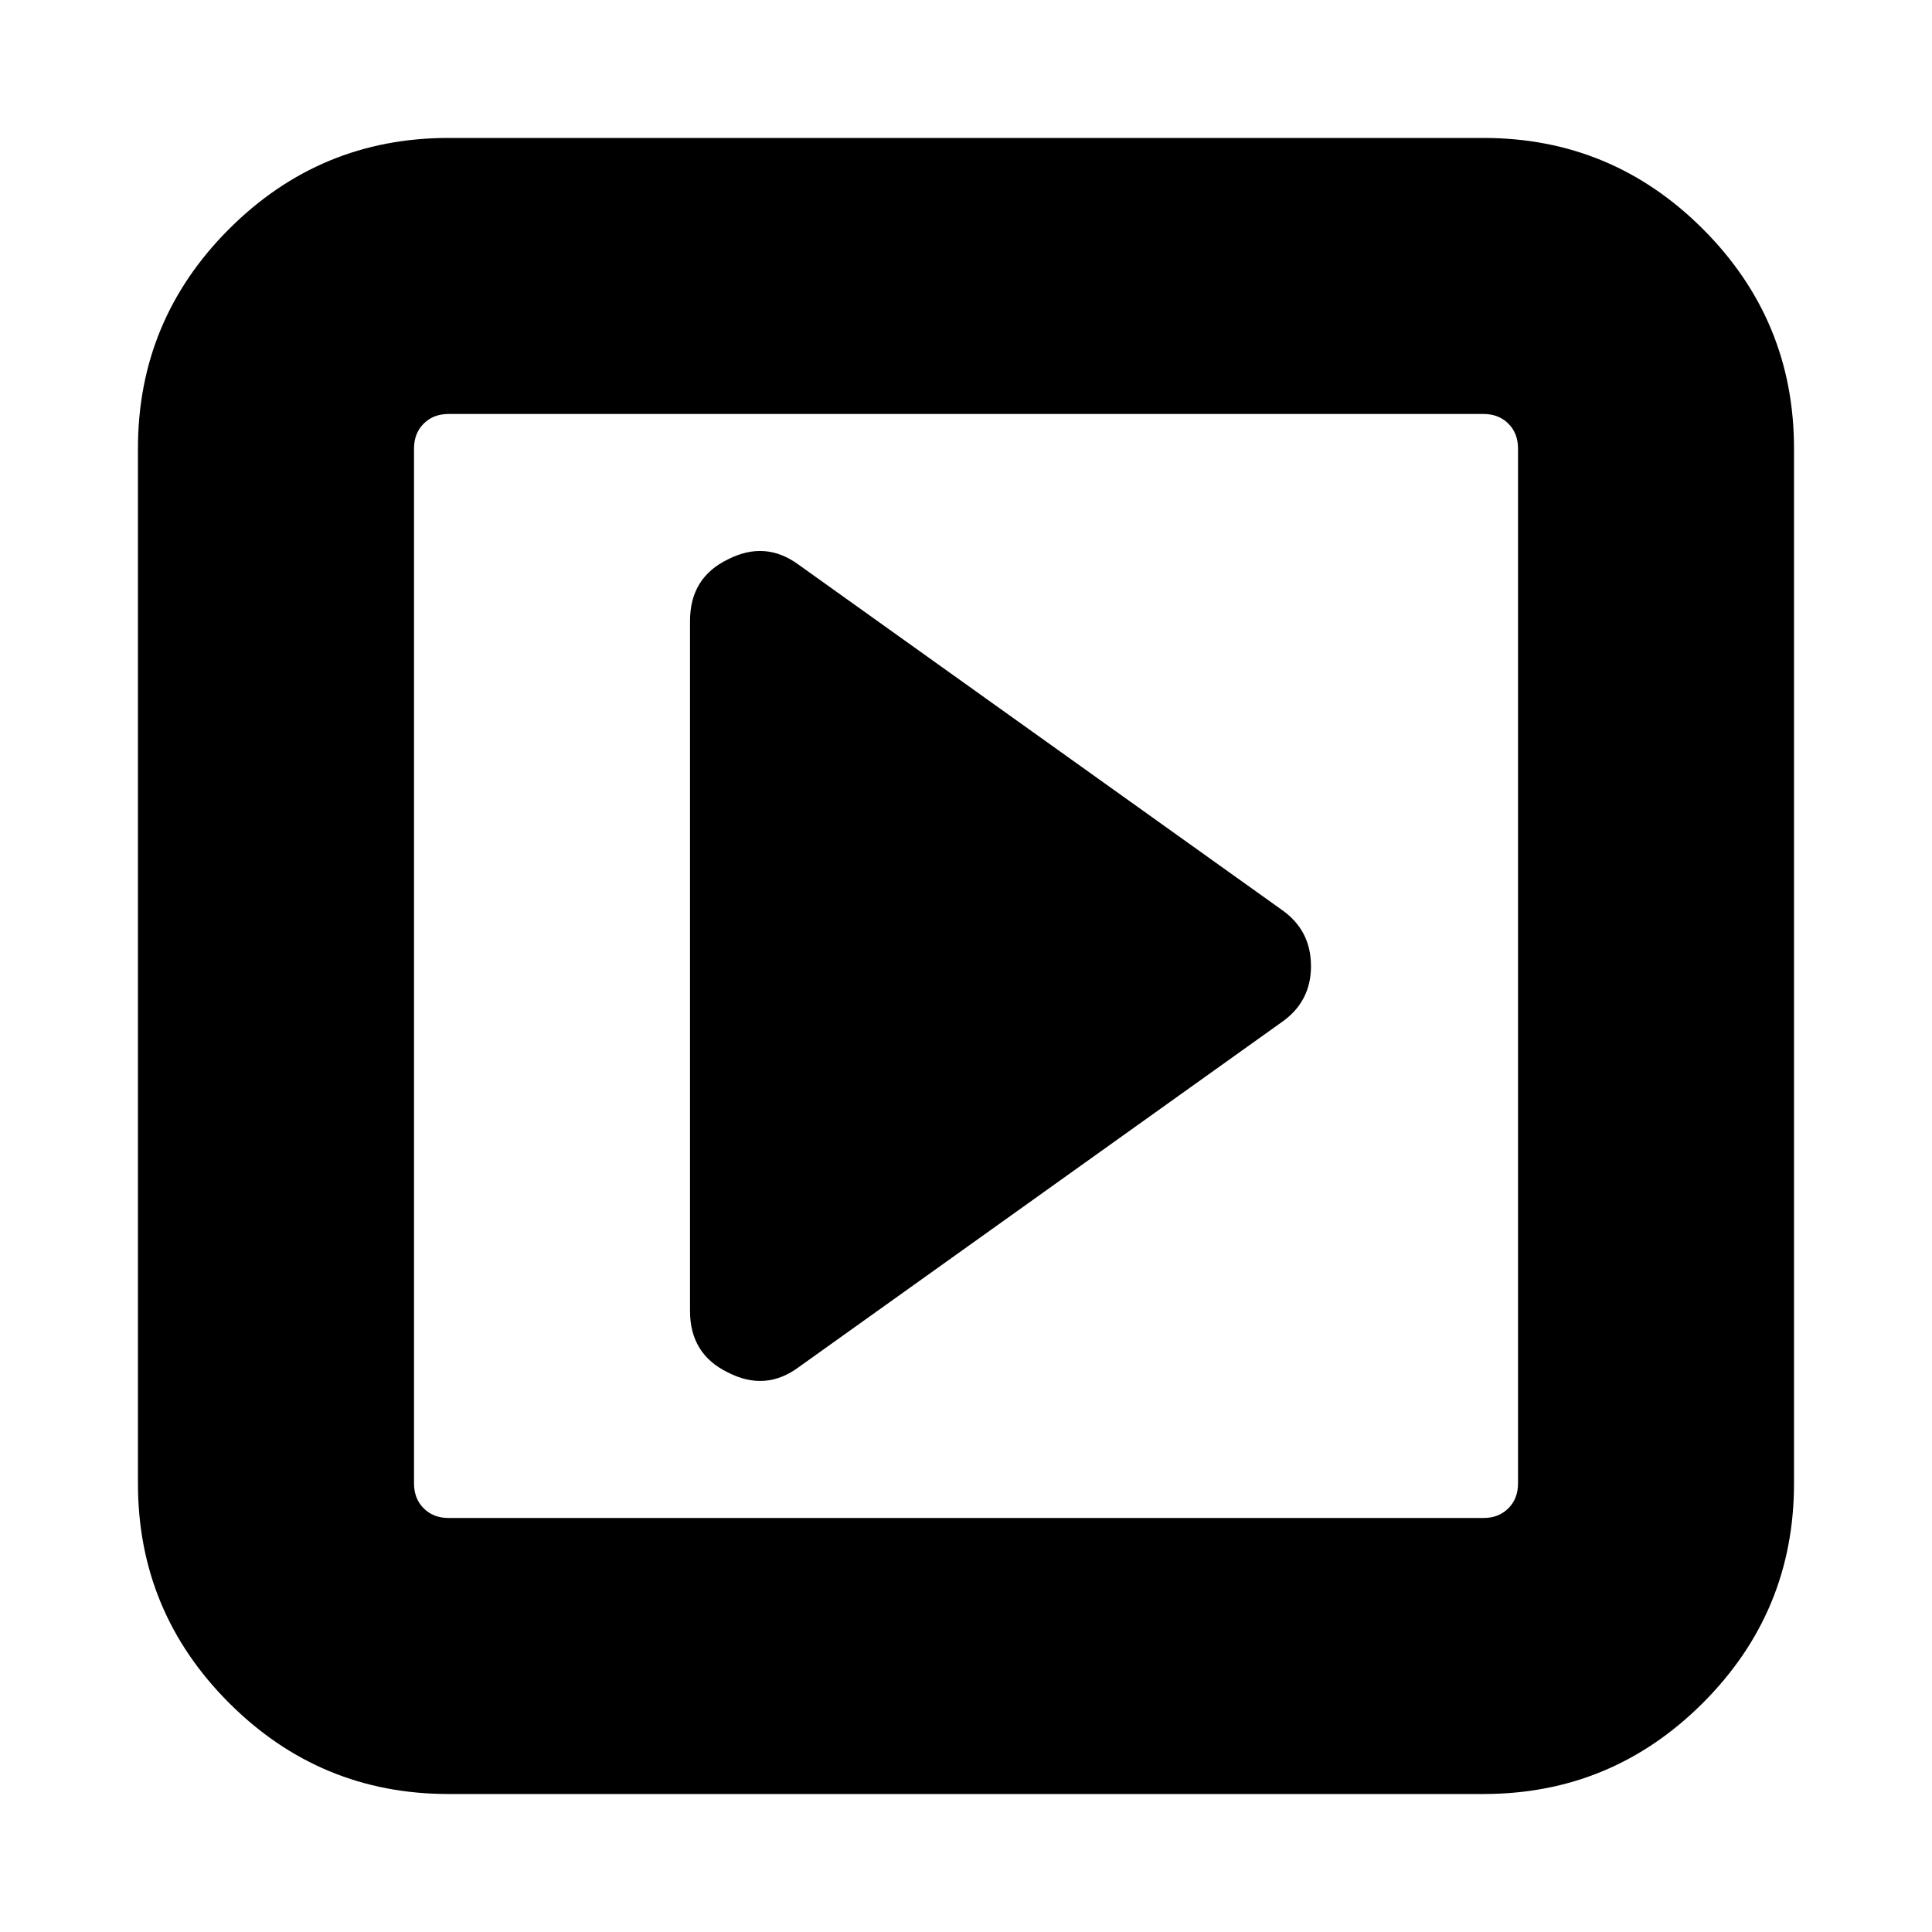 <?xml version="1.0"?><svg xmlns="http://www.w3.org/2000/svg" width="40" height="40" viewBox="0 0 40 40"><path d="m27.143 20q0 0.737-0.603 1.16l-10 7.143q-0.691 0.514-1.471 0.111-0.783-0.38-0.783-1.271v-14.286q0-0.894 0.781-1.274 0.781-0.4 1.471 0.111l10 7.143q0.604 0.424 0.604 1.16z m4.286 10.714v-21.429q0-0.314-0.2-0.514t-0.514-0.2h-21.429q-0.314 0-0.514 0.2t-0.2 0.514v21.429q0 0.314 0.2 0.514t0.514 0.2h21.429q0.314 0 0.514-0.2t0.2-0.514z m5.714-21.429v21.429q0 2.657-1.886 4.543t-4.543 1.886h-21.429q-2.657 0-4.543-1.886t-1.886-4.543v-21.429q0-2.657 1.886-4.543t4.543-1.886h21.429q2.657 0 4.543 1.886t1.886 4.543z"></path></svg>